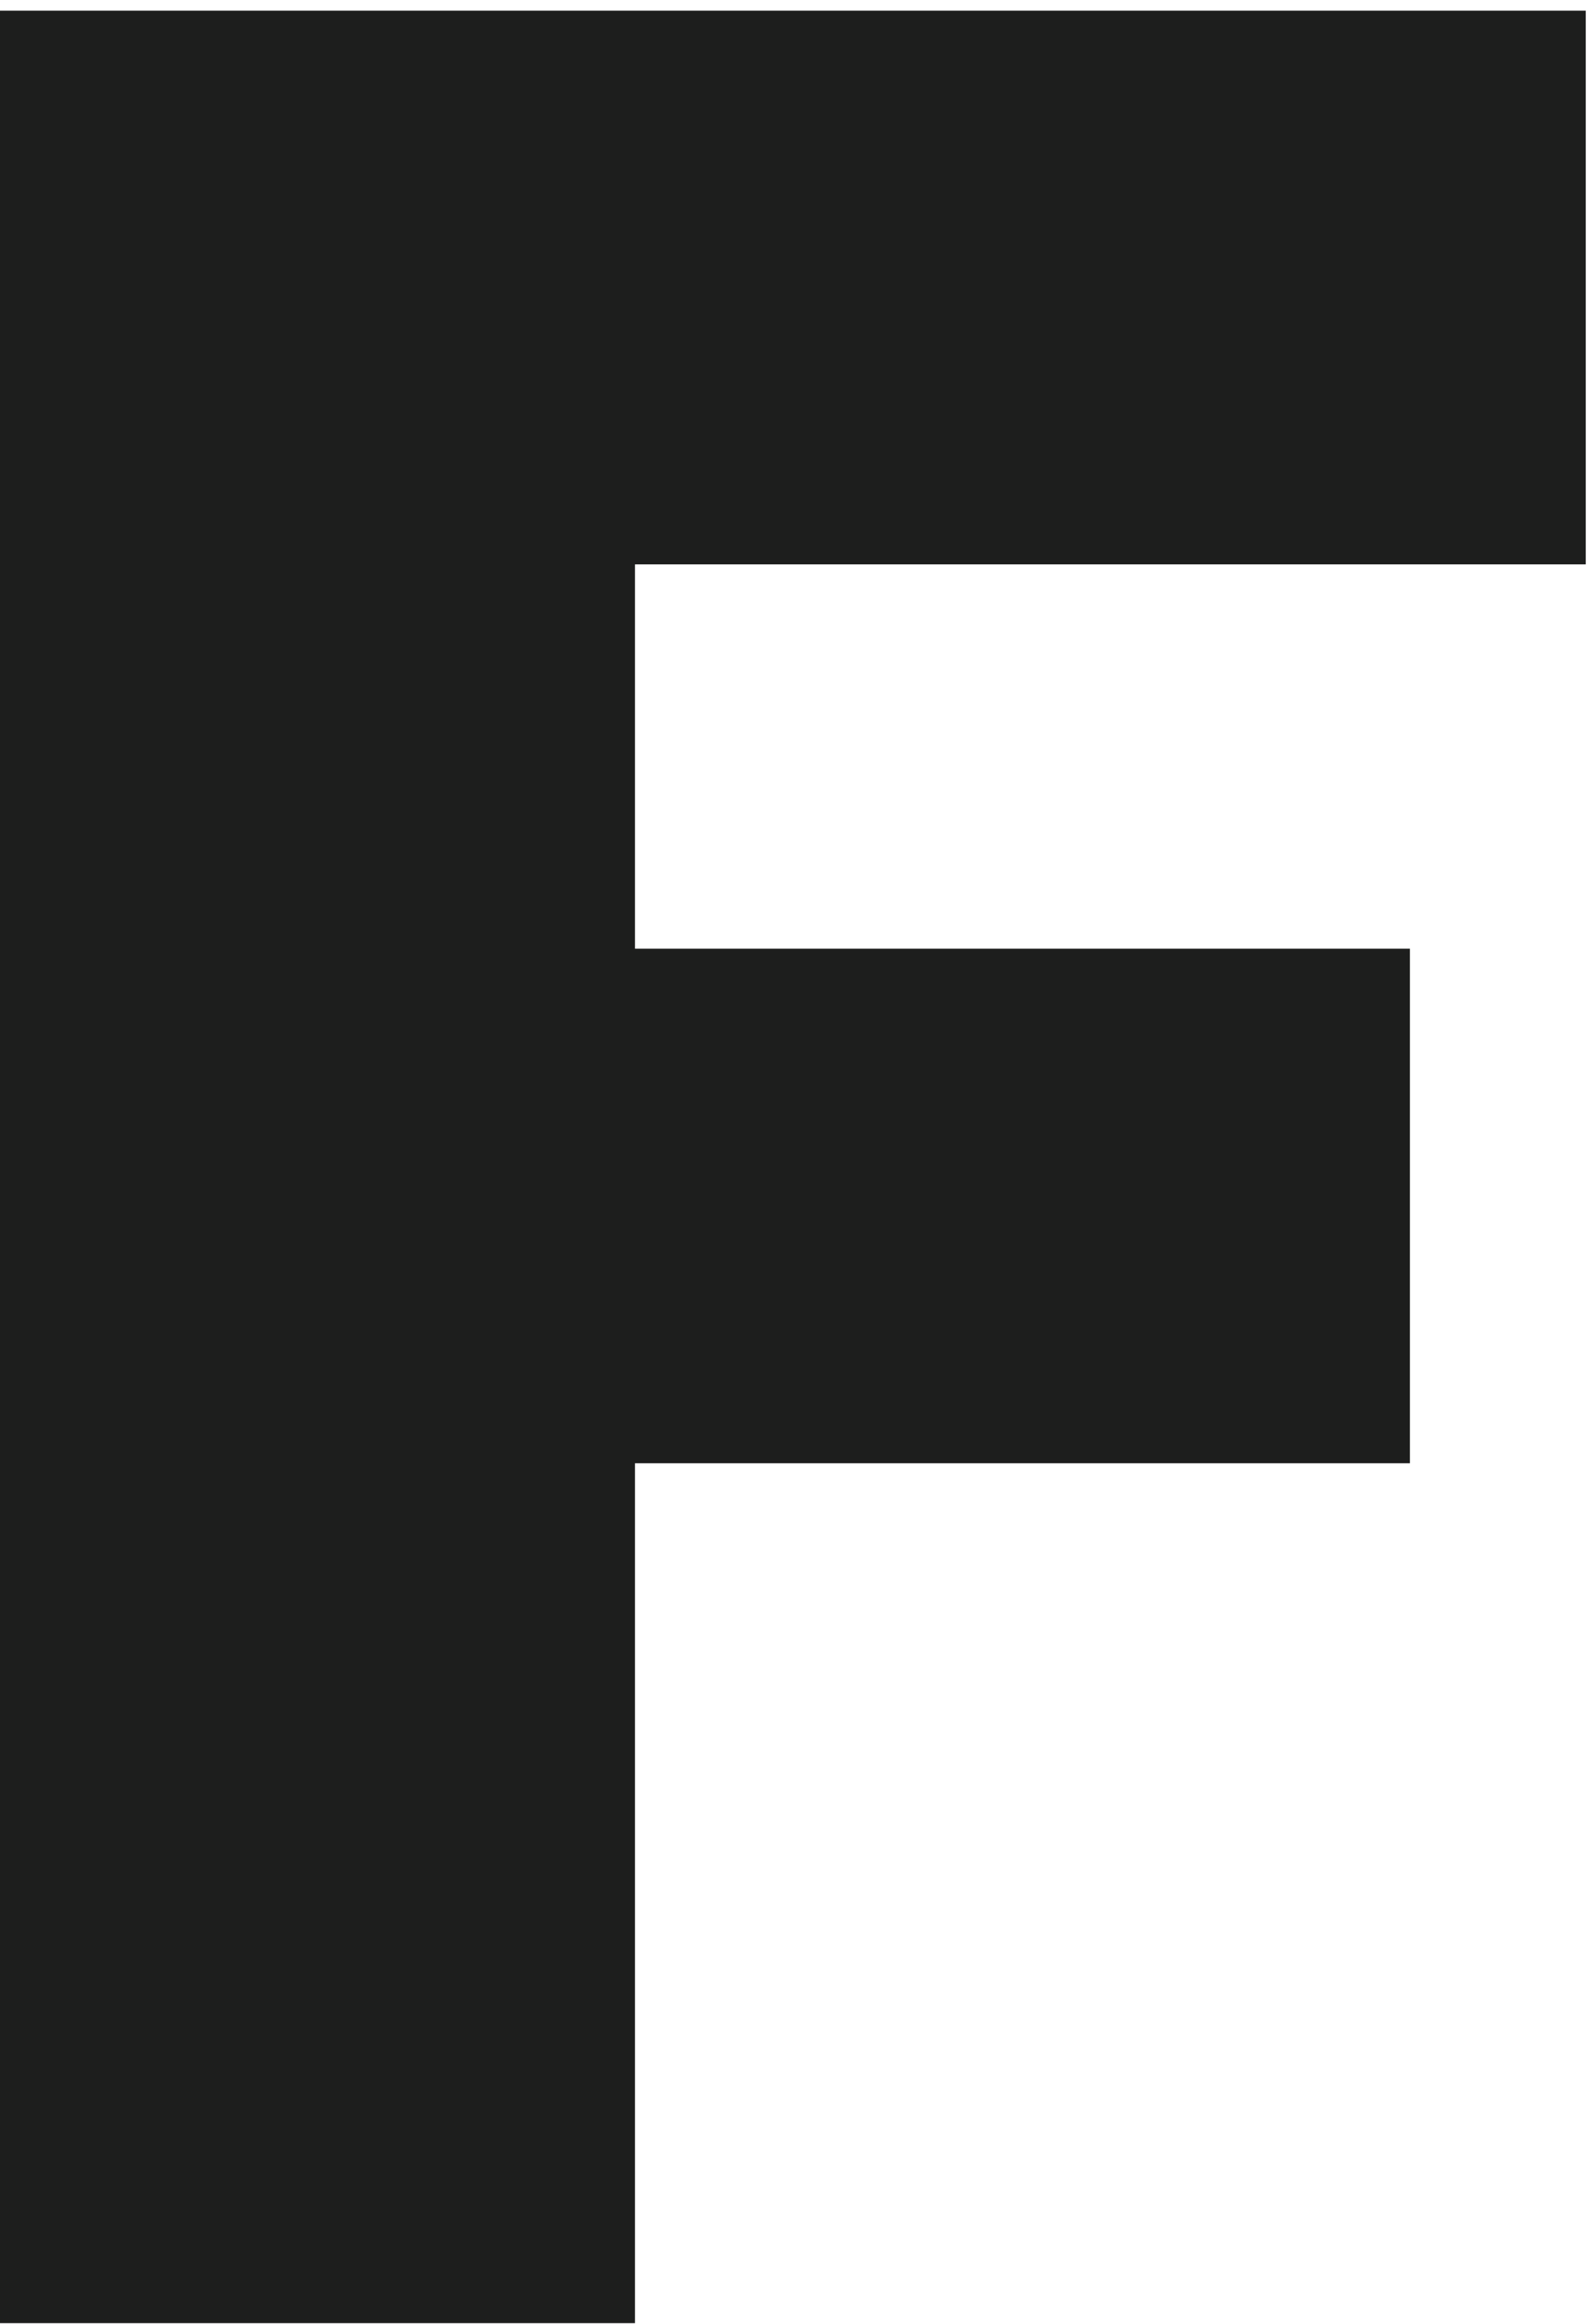 <svg width="142" height="207" viewBox="0 0 142 207" fill="none" xmlns="http://www.w3.org/2000/svg">
<g id="Property 1=Variant2" clip-path="url(#clip0_603_647)">
<path id="perf" d="M0 206.902L0 0.951H141.265V50.263H56.564V84.492H125.601V130.323H56.564V206.902H0Z" fill="#1D1E1D"/>
</g>
<defs>
<clipPath id="clip0_603_647">
<rect width="141.265" height="205.951" fill="white" transform="translate(0 0.951)"/>
</clipPath>
</defs>
</svg>
